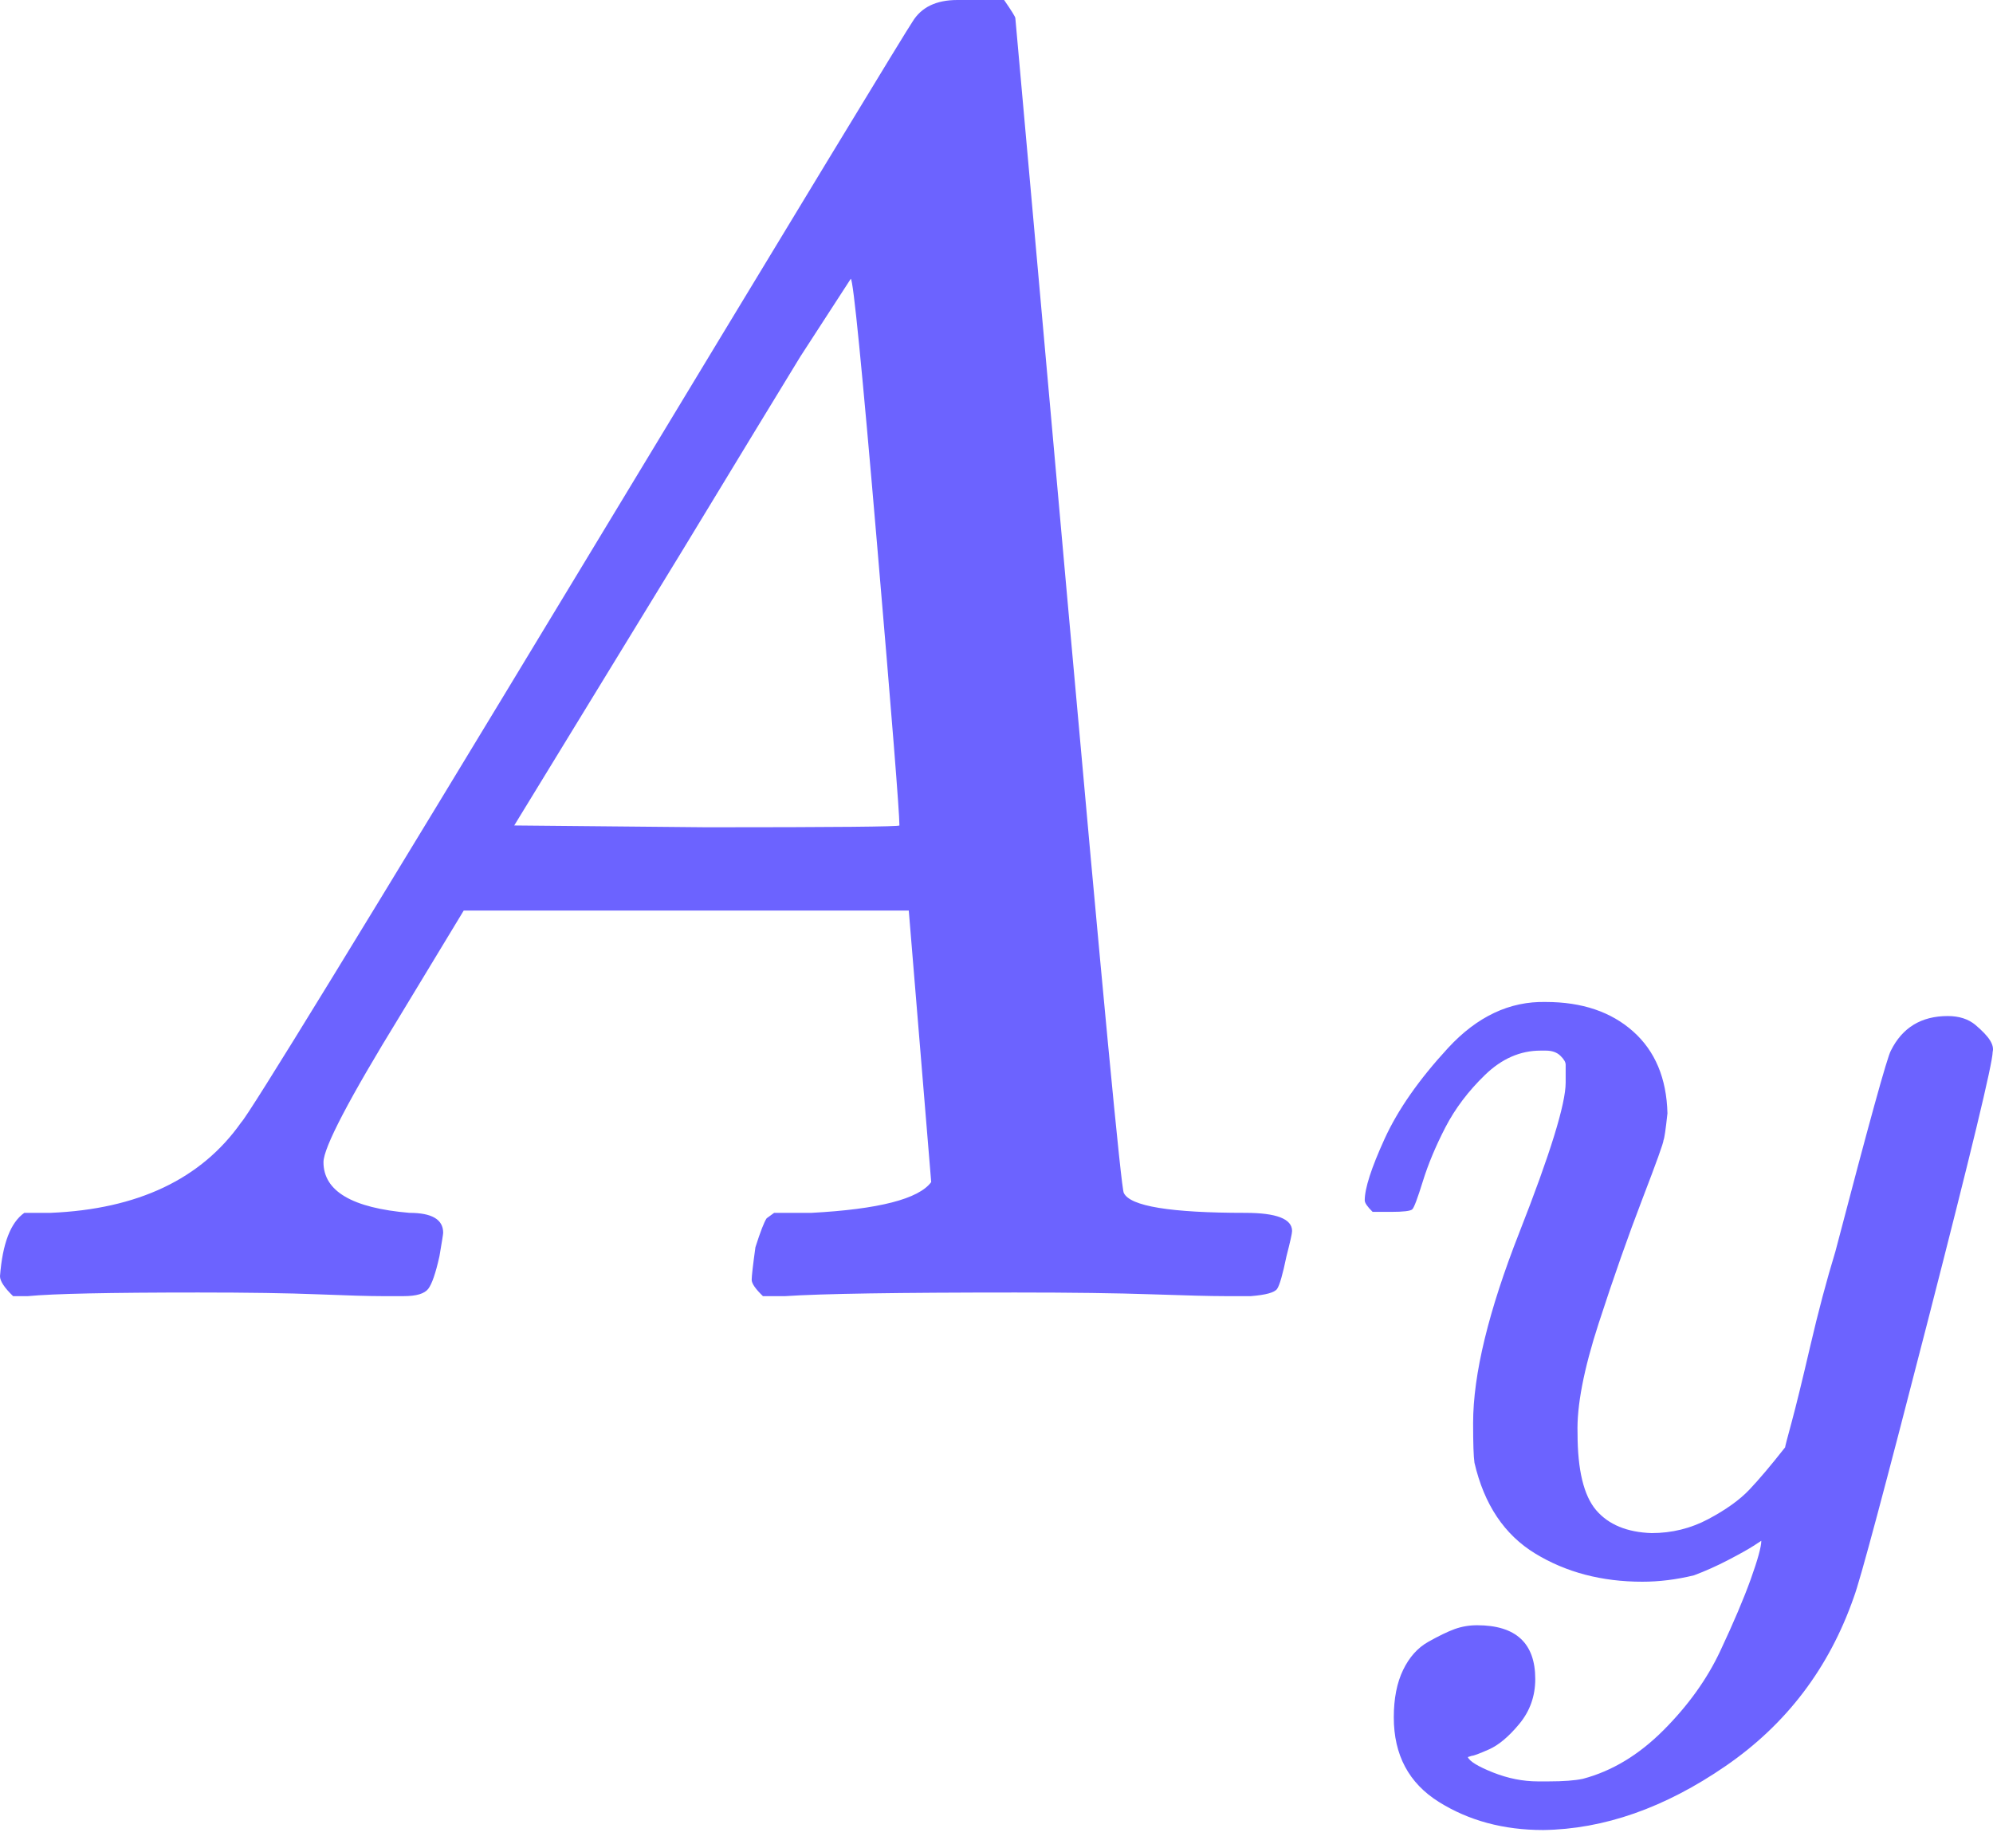 <svg width="55" height="51" viewBox="0 0 55 51" fill="none" xmlns="http://www.w3.org/2000/svg">
<path d="M8.927 32.07C8.927 32.87 9.718 33.336 11.301 33.469C11.92 33.469 12.23 33.652 12.23 34.019C12.23 34.052 12.195 34.268 12.127 34.668C12.023 35.134 11.92 35.434 11.817 35.567C11.714 35.7 11.49 35.767 11.146 35.767C11.077 35.767 10.871 35.767 10.527 35.767C10.183 35.767 9.598 35.75 8.772 35.717C7.947 35.684 6.846 35.667 5.47 35.667C3.027 35.667 1.462 35.7 0.774 35.767H0.361C0.12 35.534 0 35.351 0 35.217C0.069 34.318 0.292 33.735 0.671 33.469H1.393C3.801 33.369 5.556 32.536 6.657 30.971C6.863 30.771 9.976 25.693 15.997 15.735C22.017 5.778 25.079 0.733 25.182 0.599C25.423 0.2 25.835 2.38419e-07 26.42 2.38419e-07H26.833H27.71C27.917 0.3 28.02 0.466 28.02 0.5L29.465 16.635C30.428 27.391 30.944 32.82 31.013 32.919C31.185 33.286 32.303 33.469 34.367 33.469C35.227 33.469 35.657 33.636 35.657 33.969C35.657 34.035 35.605 34.268 35.502 34.668C35.399 35.167 35.313 35.467 35.244 35.567C35.175 35.667 34.935 35.734 34.522 35.767C34.419 35.767 34.178 35.767 33.799 35.767C33.421 35.767 32.75 35.75 31.787 35.717C30.824 35.684 29.568 35.667 28.02 35.667C24.786 35.667 22.671 35.7 21.673 35.767H21.054C20.847 35.567 20.744 35.417 20.744 35.317C20.744 35.217 20.778 34.918 20.847 34.418C20.985 33.985 21.088 33.719 21.157 33.619L21.363 33.469H22.395C24.253 33.369 25.354 33.086 25.698 32.62L25.079 25.127H12.797L11.043 28.024C9.632 30.322 8.927 31.671 8.927 32.07ZM24.821 22.779C24.821 22.413 24.614 19.815 24.201 14.986C23.789 10.157 23.548 7.726 23.479 7.693L22.086 9.841C21.535 10.74 20.452 12.522 18.835 15.186L14.191 22.779L19.506 22.829C23.049 22.829 24.821 22.812 24.821 22.779Z" fill="#6C63FF"/>
<path d="M37.662 33.124C37.662 32.794 37.844 32.229 38.209 31.429C38.574 30.628 39.157 29.792 39.96 28.921C40.763 28.05 41.663 27.626 42.66 27.65C43.657 27.65 44.46 27.921 45.068 28.462C45.676 29.003 45.992 29.757 46.016 30.722C45.968 31.17 45.931 31.417 45.907 31.464C45.907 31.535 45.712 32.076 45.323 33.089C44.934 34.101 44.532 35.243 44.119 36.514C43.706 37.786 43.511 38.798 43.535 39.552C43.535 40.564 43.706 41.27 44.046 41.671C44.387 42.071 44.897 42.283 45.578 42.306C46.138 42.306 46.661 42.177 47.147 41.918C47.633 41.659 48.011 41.388 48.278 41.106C48.546 40.823 48.874 40.435 49.263 39.94C49.263 39.917 49.324 39.681 49.446 39.234C49.567 38.786 49.737 38.092 49.956 37.15C50.175 36.208 50.406 35.337 50.65 34.537C51.574 31.005 52.084 29.157 52.182 28.992C52.498 28.356 53.021 28.038 53.751 28.038C54.067 28.038 54.322 28.121 54.517 28.285C54.711 28.45 54.845 28.591 54.918 28.709C54.991 28.827 55.015 28.933 54.991 29.027C54.991 29.333 54.395 31.805 53.203 36.444C52.011 41.082 51.331 43.625 51.16 44.072C50.479 46.026 49.3 47.58 47.621 48.734C45.943 49.888 44.265 50.477 42.587 50.5C41.492 50.5 40.532 50.241 39.705 49.723C38.878 49.205 38.464 48.428 38.464 47.392C38.464 46.874 38.549 46.438 38.72 46.085C38.89 45.732 39.121 45.473 39.413 45.308C39.705 45.144 39.948 45.026 40.142 44.955C40.337 44.885 40.544 44.849 40.763 44.849C41.833 44.849 42.368 45.344 42.368 46.333C42.368 46.803 42.222 47.215 41.93 47.569C41.638 47.922 41.358 48.157 41.091 48.275C40.824 48.393 40.665 48.452 40.617 48.452L40.507 48.487C40.556 48.605 40.787 48.746 41.2 48.911C41.614 49.075 42.027 49.158 42.441 49.158H42.733C43.146 49.158 43.462 49.134 43.681 49.087C44.484 48.875 45.226 48.428 45.907 47.745C46.588 47.062 47.111 46.333 47.475 45.556C47.84 44.779 48.12 44.119 48.315 43.578C48.509 43.036 48.606 42.683 48.606 42.518L48.388 42.66C48.242 42.754 48.011 42.883 47.694 43.048C47.378 43.213 47.062 43.354 46.746 43.472C46.259 43.59 45.785 43.648 45.323 43.648C44.204 43.648 43.219 43.389 42.368 42.871C41.517 42.353 40.957 41.518 40.69 40.364C40.665 40.199 40.653 39.834 40.653 39.269C40.653 37.927 41.079 36.173 41.93 34.007C42.781 31.841 43.207 30.463 43.207 29.875C43.207 29.851 43.207 29.828 43.207 29.804C43.207 29.592 43.207 29.451 43.207 29.38C43.207 29.31 43.158 29.227 43.061 29.133C42.964 29.039 42.83 28.992 42.66 28.992H42.514C41.954 28.992 41.444 29.215 40.981 29.663C40.519 30.11 40.155 30.593 39.887 31.111C39.62 31.629 39.413 32.123 39.267 32.594C39.121 33.065 39.024 33.324 38.975 33.371C38.926 33.418 38.732 33.442 38.391 33.442H37.88C37.735 33.3 37.662 33.194 37.662 33.124Z" fill="#6C63FF"/>
</svg>
